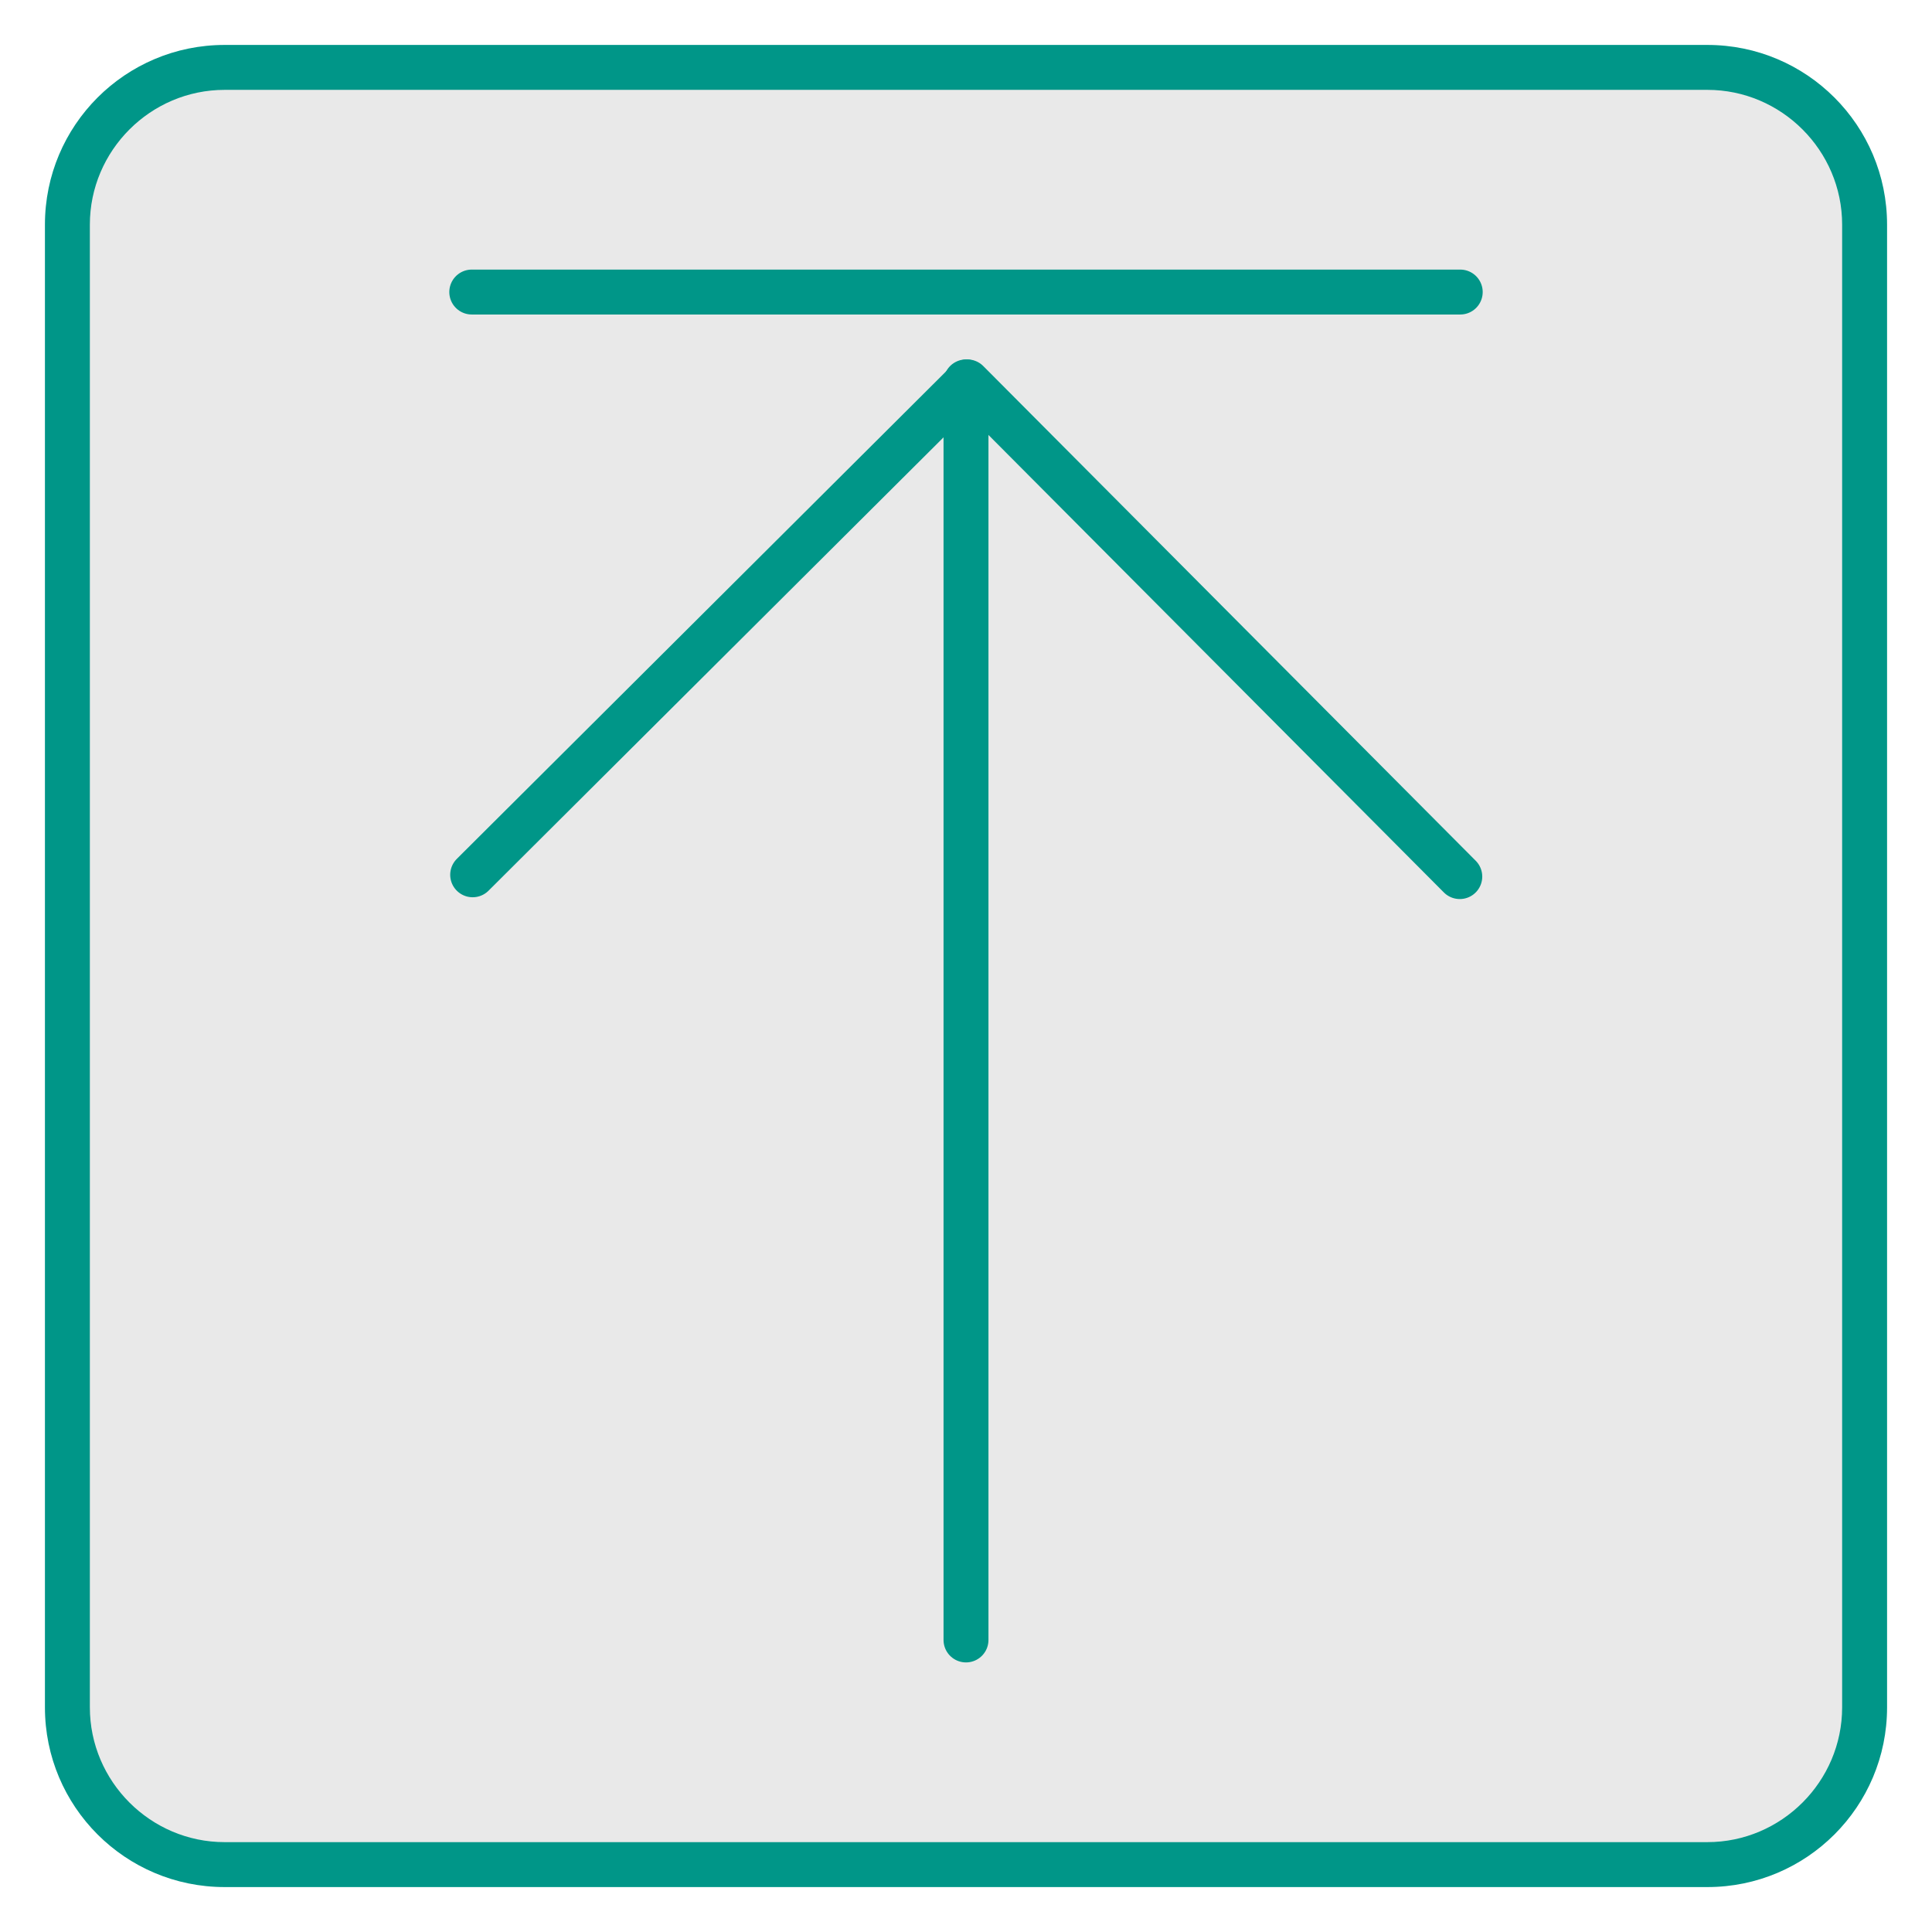 <?xml version="1.0" encoding="UTF-8"?><svg id="a" xmlns="http://www.w3.org/2000/svg" width="43" height="43" viewBox="0 0 43 43"><rect x="1.5" y="1.5" width="40" height="40" rx="3.5" ry="3.5" style="fill:#e9e9e9;"/><path d="M38,2c1.65,0,3,1.35,3,3v33c0,1.65-1.35,3-3,3H5c-1.65,0-3-1.35-3-3V5c0-1.65,1.35-3,3-3h33M38,1H5C2.79,1,1,2.79,1,5v33c0,2.21,1.79,4,4,4h33c2.21,0,4-1.79,4-4V5c0-2.21-1.79-4-4-4h0Z" style="fill:#009688;"/><line x1="10.5" y1="6.5" x2="32.5" y2="6.5" style="fill:none; stroke:#009688; stroke-linecap:round; stroke-linejoin:round;"/><polyline points="10.52 19.47 21.53 8.5 32.49 19.51" style="fill:none; stroke:#009688; stroke-linecap:round; stroke-linejoin:round;"/><line x1="21.5" y1="8.5" x2="21.5" y2="36.5" style="fill:none; stroke:#009688; stroke-linecap:round; stroke-linejoin:round;"/></svg>